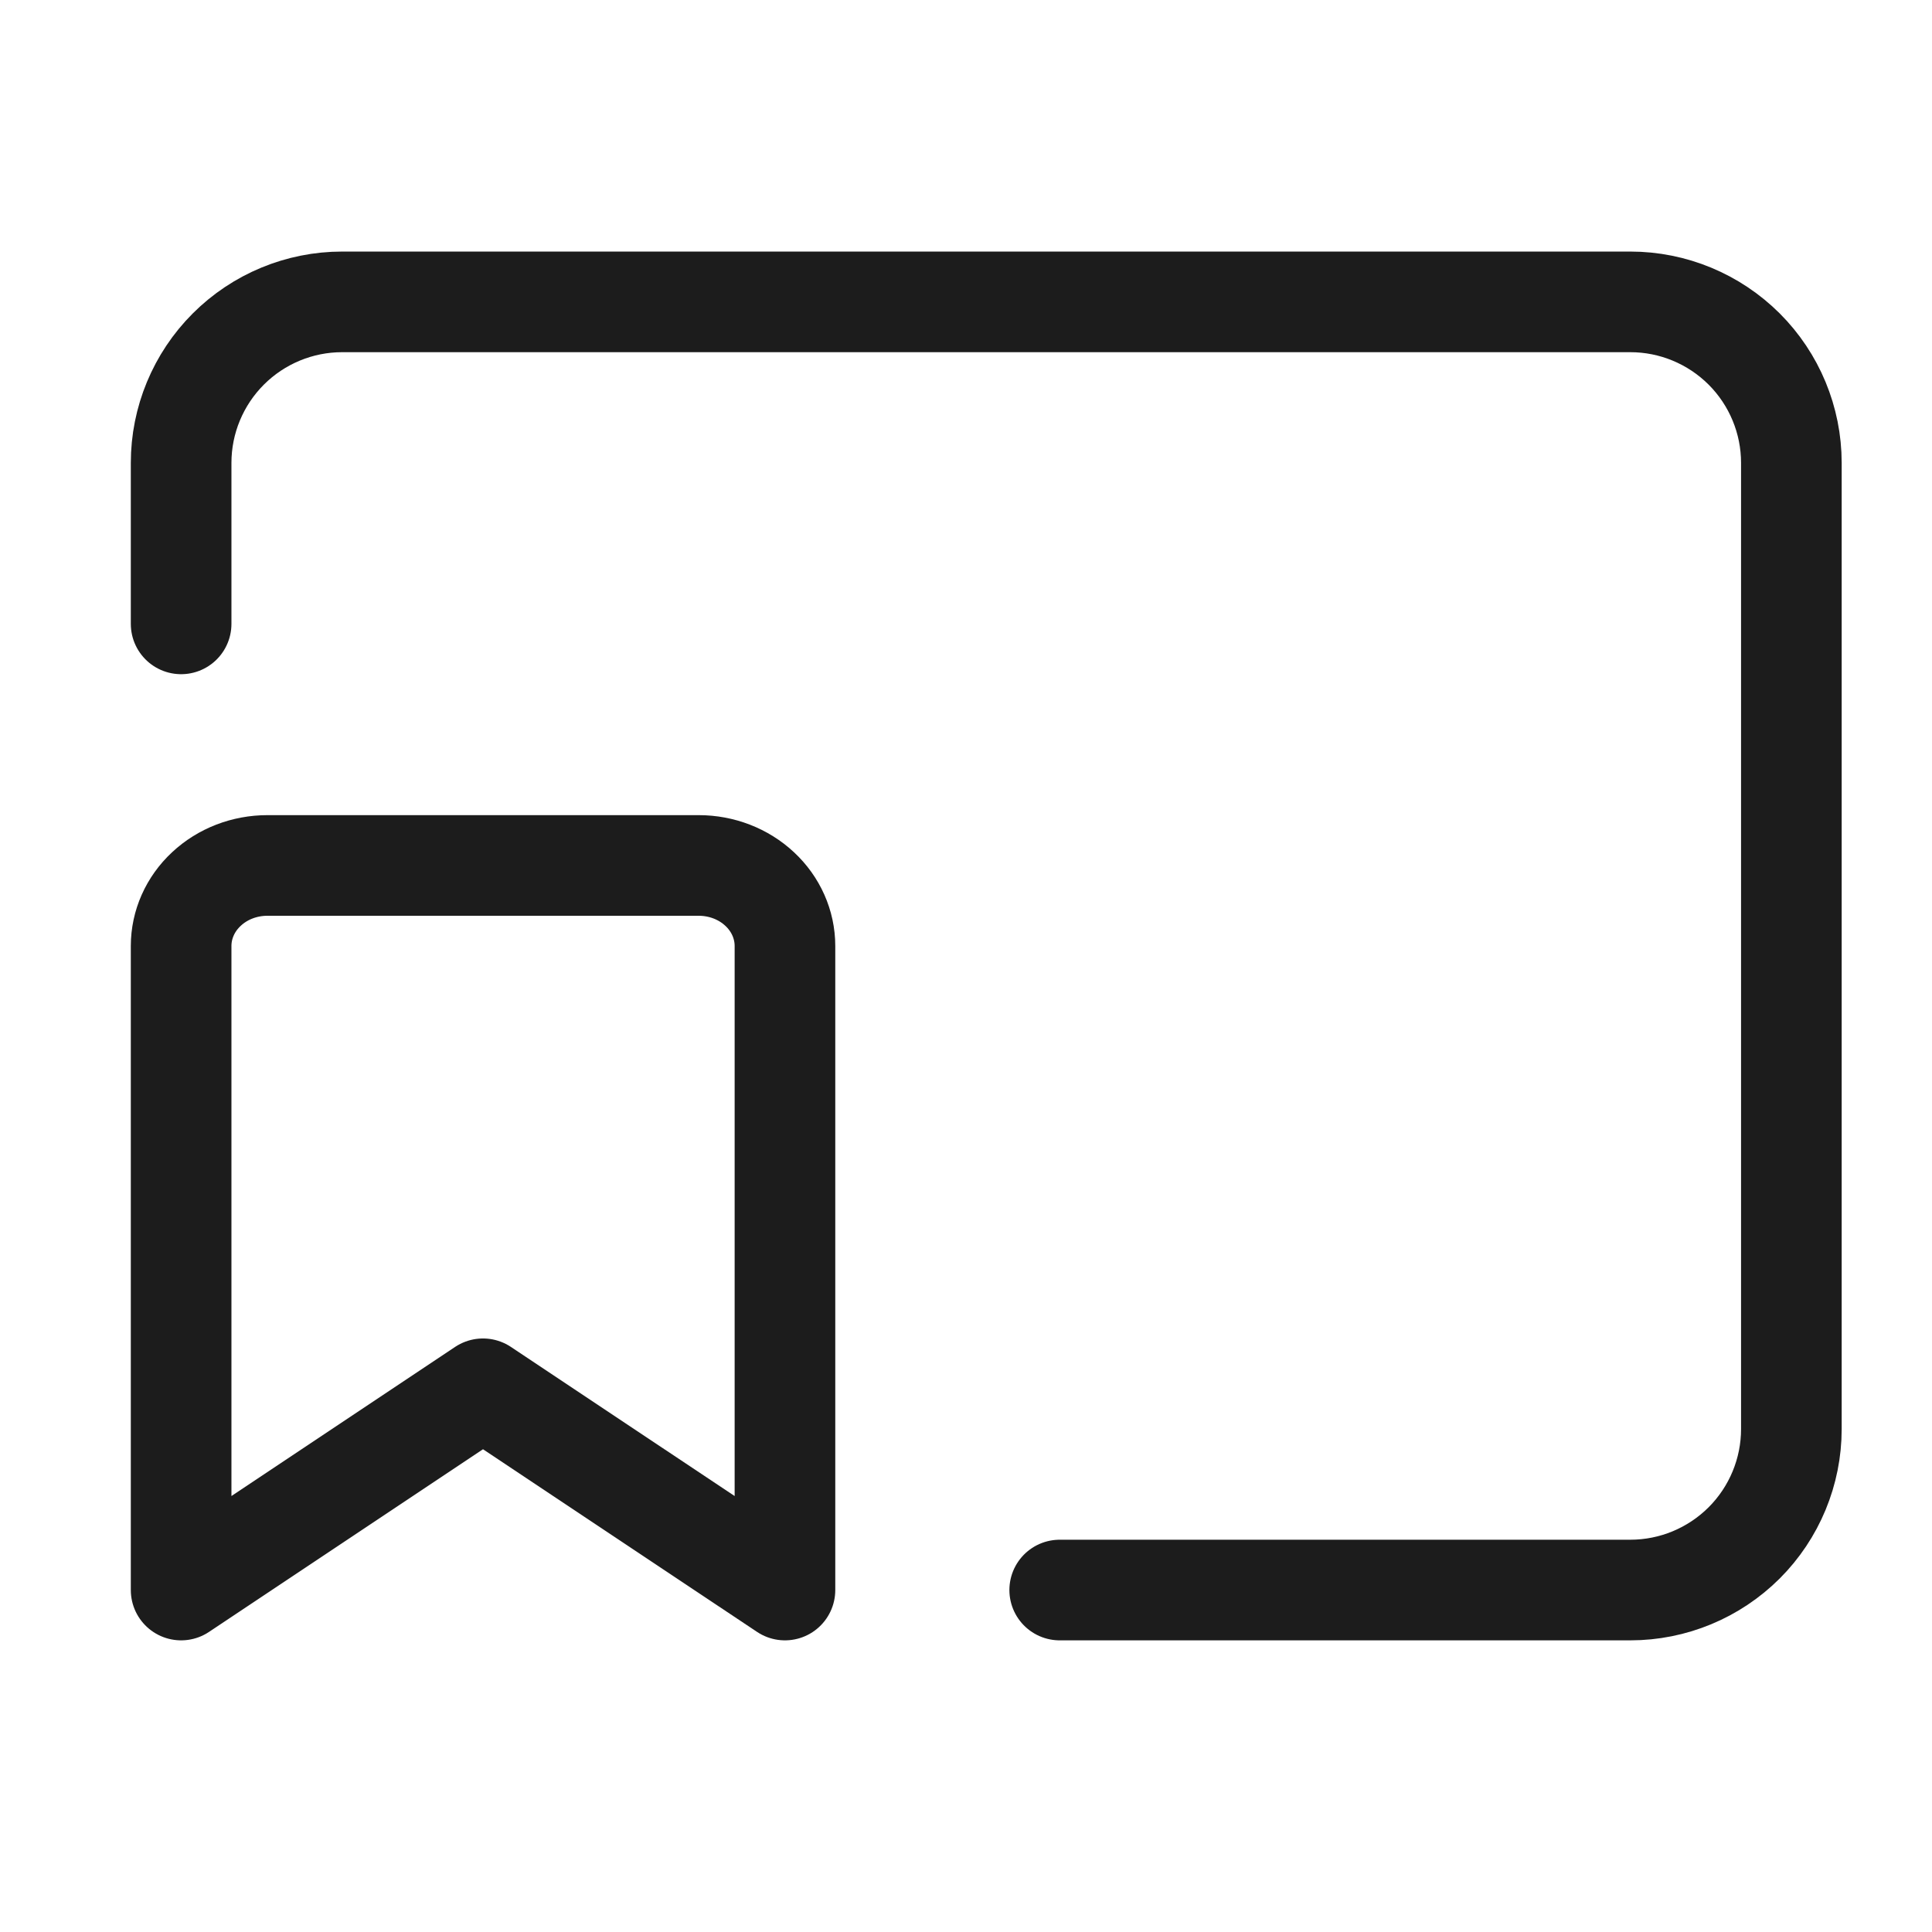 <svg width="24" height="24" viewBox="0 0 24 24" fill="none" xmlns="http://www.w3.org/2000/svg">
<path d="M2.25 7.75V5.75C2.25 5.22 2.461 4.711 2.836 4.336C3.211 3.961 3.72 3.75 4.25 3.75H20.252C20.783 3.75 21.291 3.961 21.667 4.336C22.042 4.711 22.253 5.22 22.253 5.75V17.752C22.253 18.282 22.042 18.791 21.667 19.166C21.291 19.541 20.783 19.752 20.252 19.752H13.164" stroke="#1C1C1C" stroke-width="1.25" stroke-linecap="round" stroke-linejoin="round"/>
<path d="M9.751 19.752L6 17.252L2.25 19.752V11.751C2.25 11.486 2.363 11.231 2.564 11.044C2.765 10.856 3.037 10.751 3.322 10.751H8.679C8.964 10.751 9.236 10.856 9.437 11.044C9.638 11.231 9.751 11.486 9.751 11.751V19.752Z" stroke="#1C1C1C" stroke-width="1.25" stroke-linecap="round" stroke-linejoin="round"/>
</svg>
